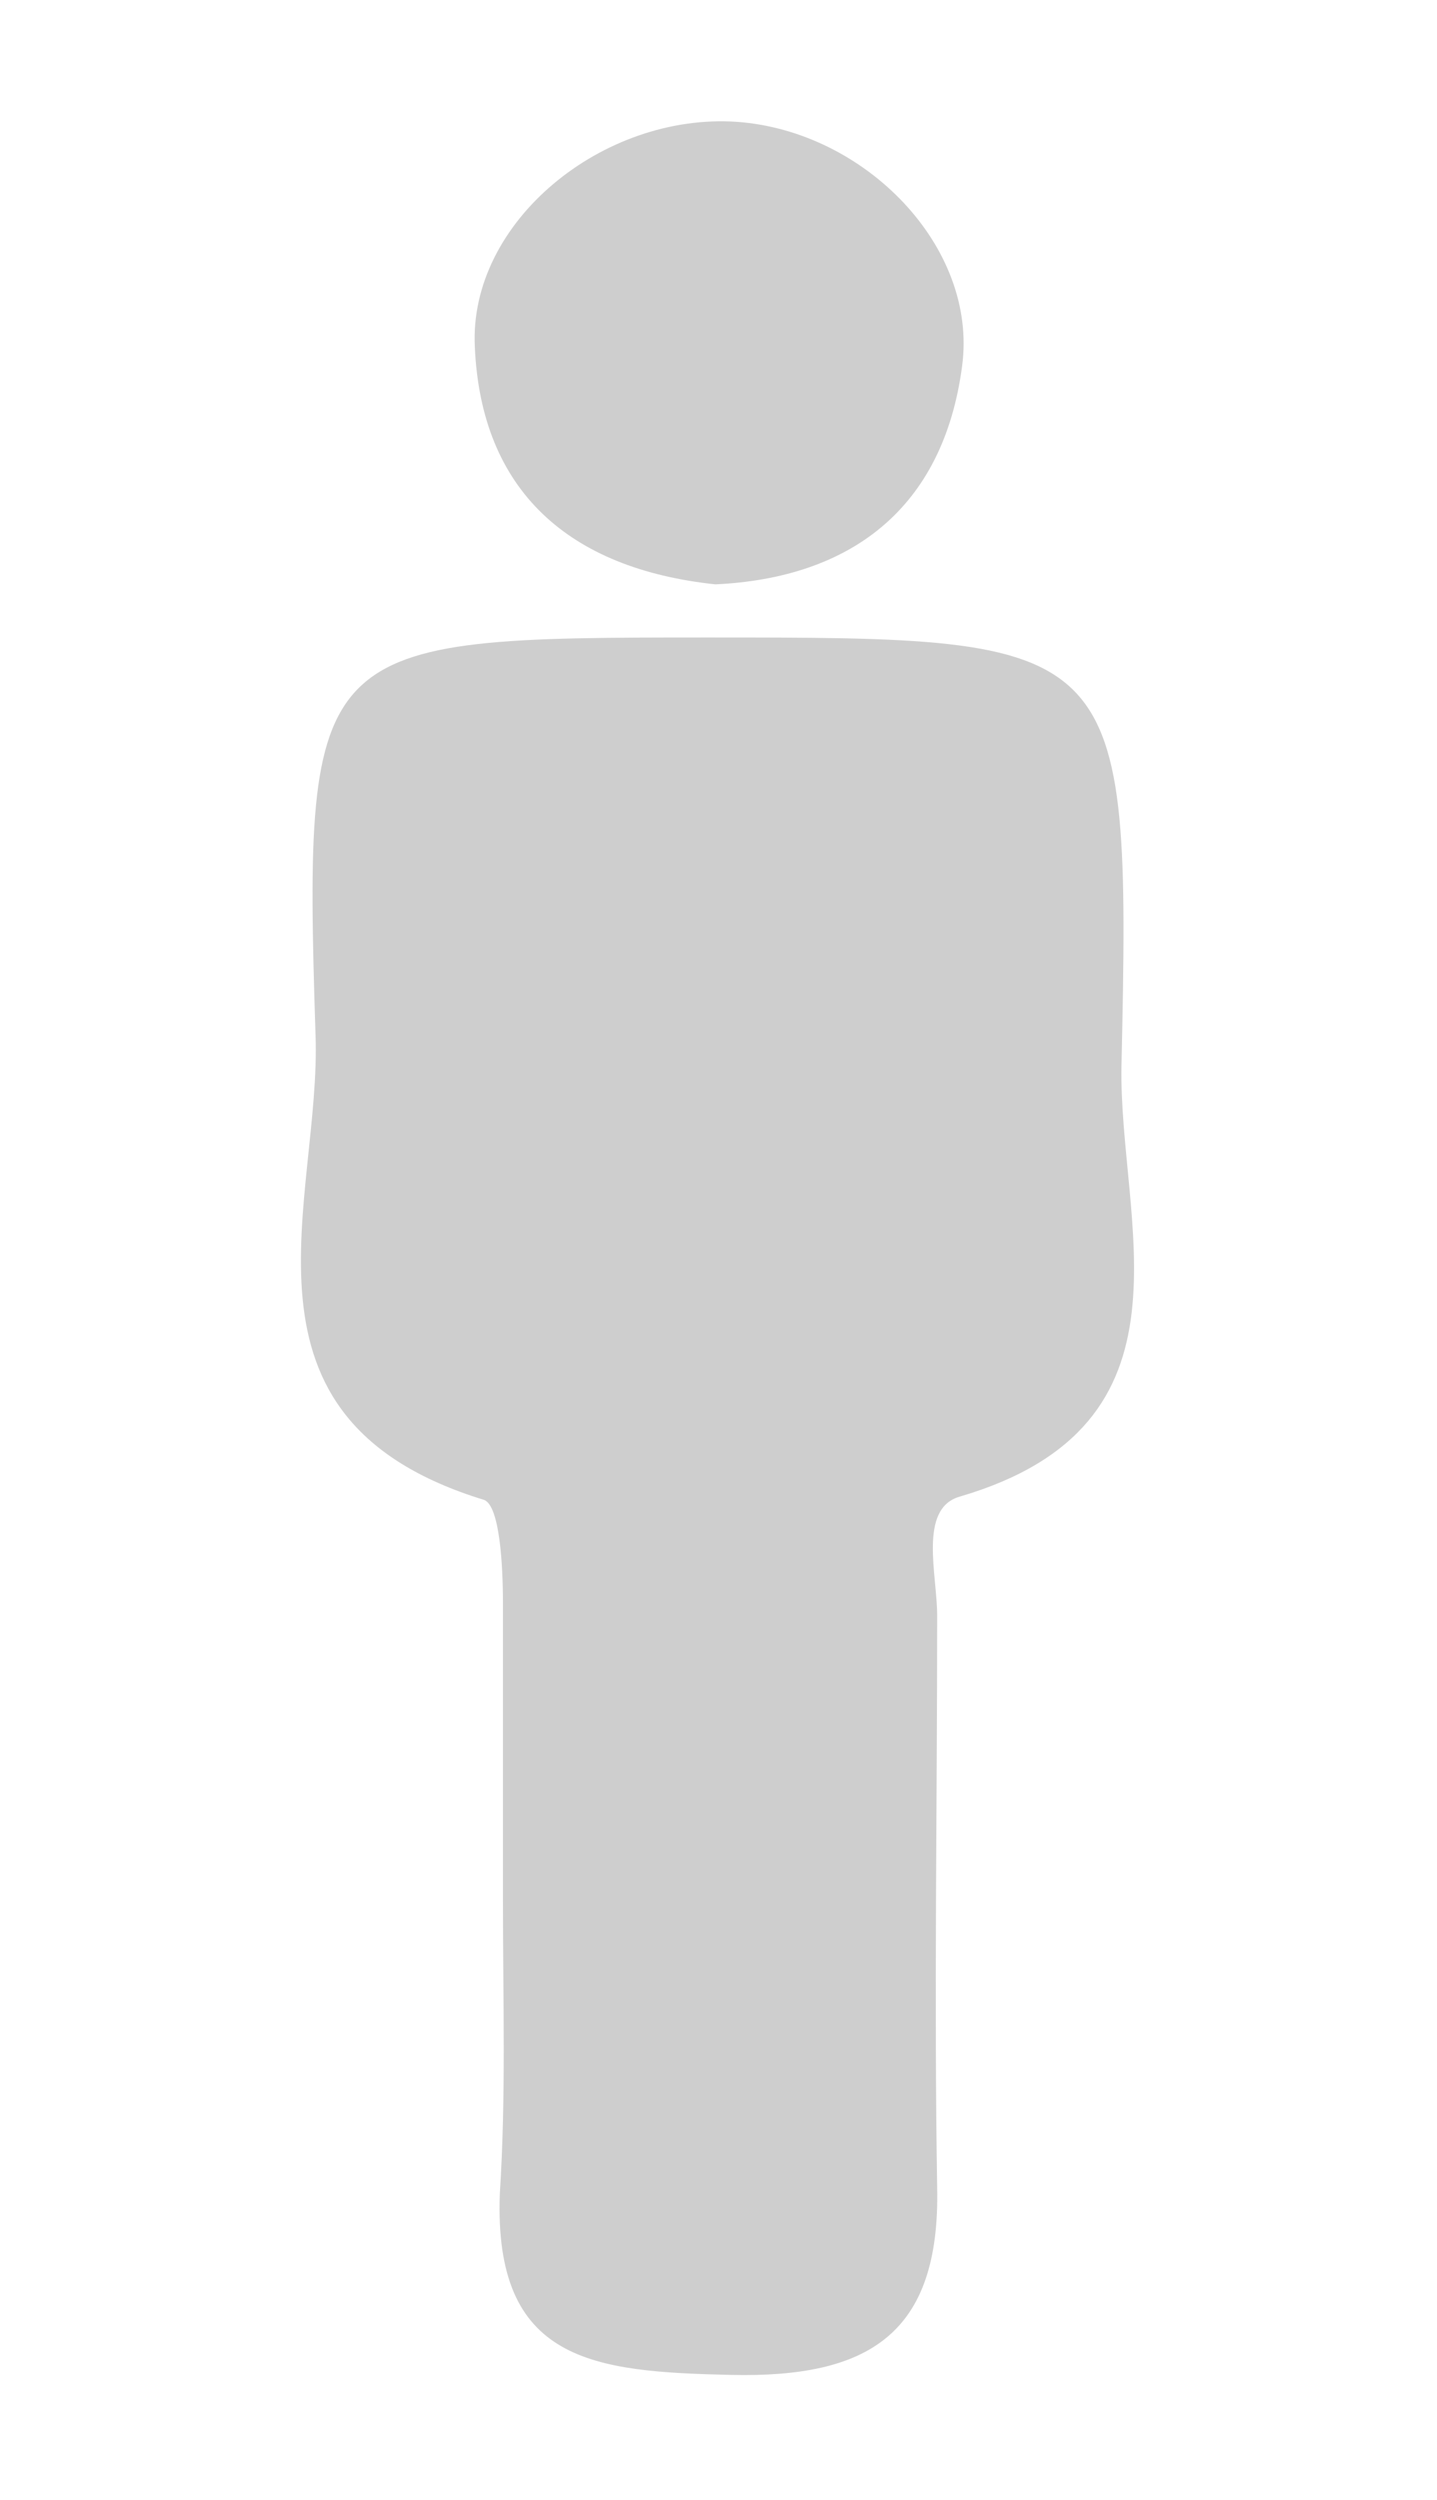 <?xml version="1.0" encoding="utf-8"?>
<!-- Generator: Adobe Illustrator 21.1.0, SVG Export Plug-In . SVG Version: 6.00 Build 0)  -->
<svg version="1.1" id="Layer_1" xmlns="http://www.w3.org/2000/svg" xmlns:xlink="http://www.w3.org/1999/xlink" x="0px" y="0px"
	 viewBox="0 0 46 80" style="enable-background:new 0 0 46 80;" xml:space="preserve">
<style type="text/css">
	.st0{fill:#CECECE;}
</style>
<path class="st0" d="M16.1,60.8c0-3.1,0-6.3,0-9.5c0-1.2-0.1-3.1-0.6-3.3c-8.5-2.6-5.2-9.6-5.4-14.9C9.7,20.5,10,20.4,22.6,20.4
	c13.4,0,13.6,0,13.3,13.7c-0.1,5,2.7,11.5-5.2,13.8c-1.3,0.4-0.7,2.5-0.7,3.8c0,6.1-0.1,12.2,0,18.3c0.1,4.7-2.2,6.1-6.6,6
	s-7.6-0.4-7.4-5.8C16.2,67.1,16.1,64,16.1,60.8z M30.8,11.7c0.5-3.8-3.1-7.5-7.2-7.8c-4.3-0.3-8.6,3.2-8.4,7.2
	c0.2,4.6,3,7.1,7.7,7.6C27.2,18.5,30.2,16.3,30.8,11.7z"/>
</svg>
